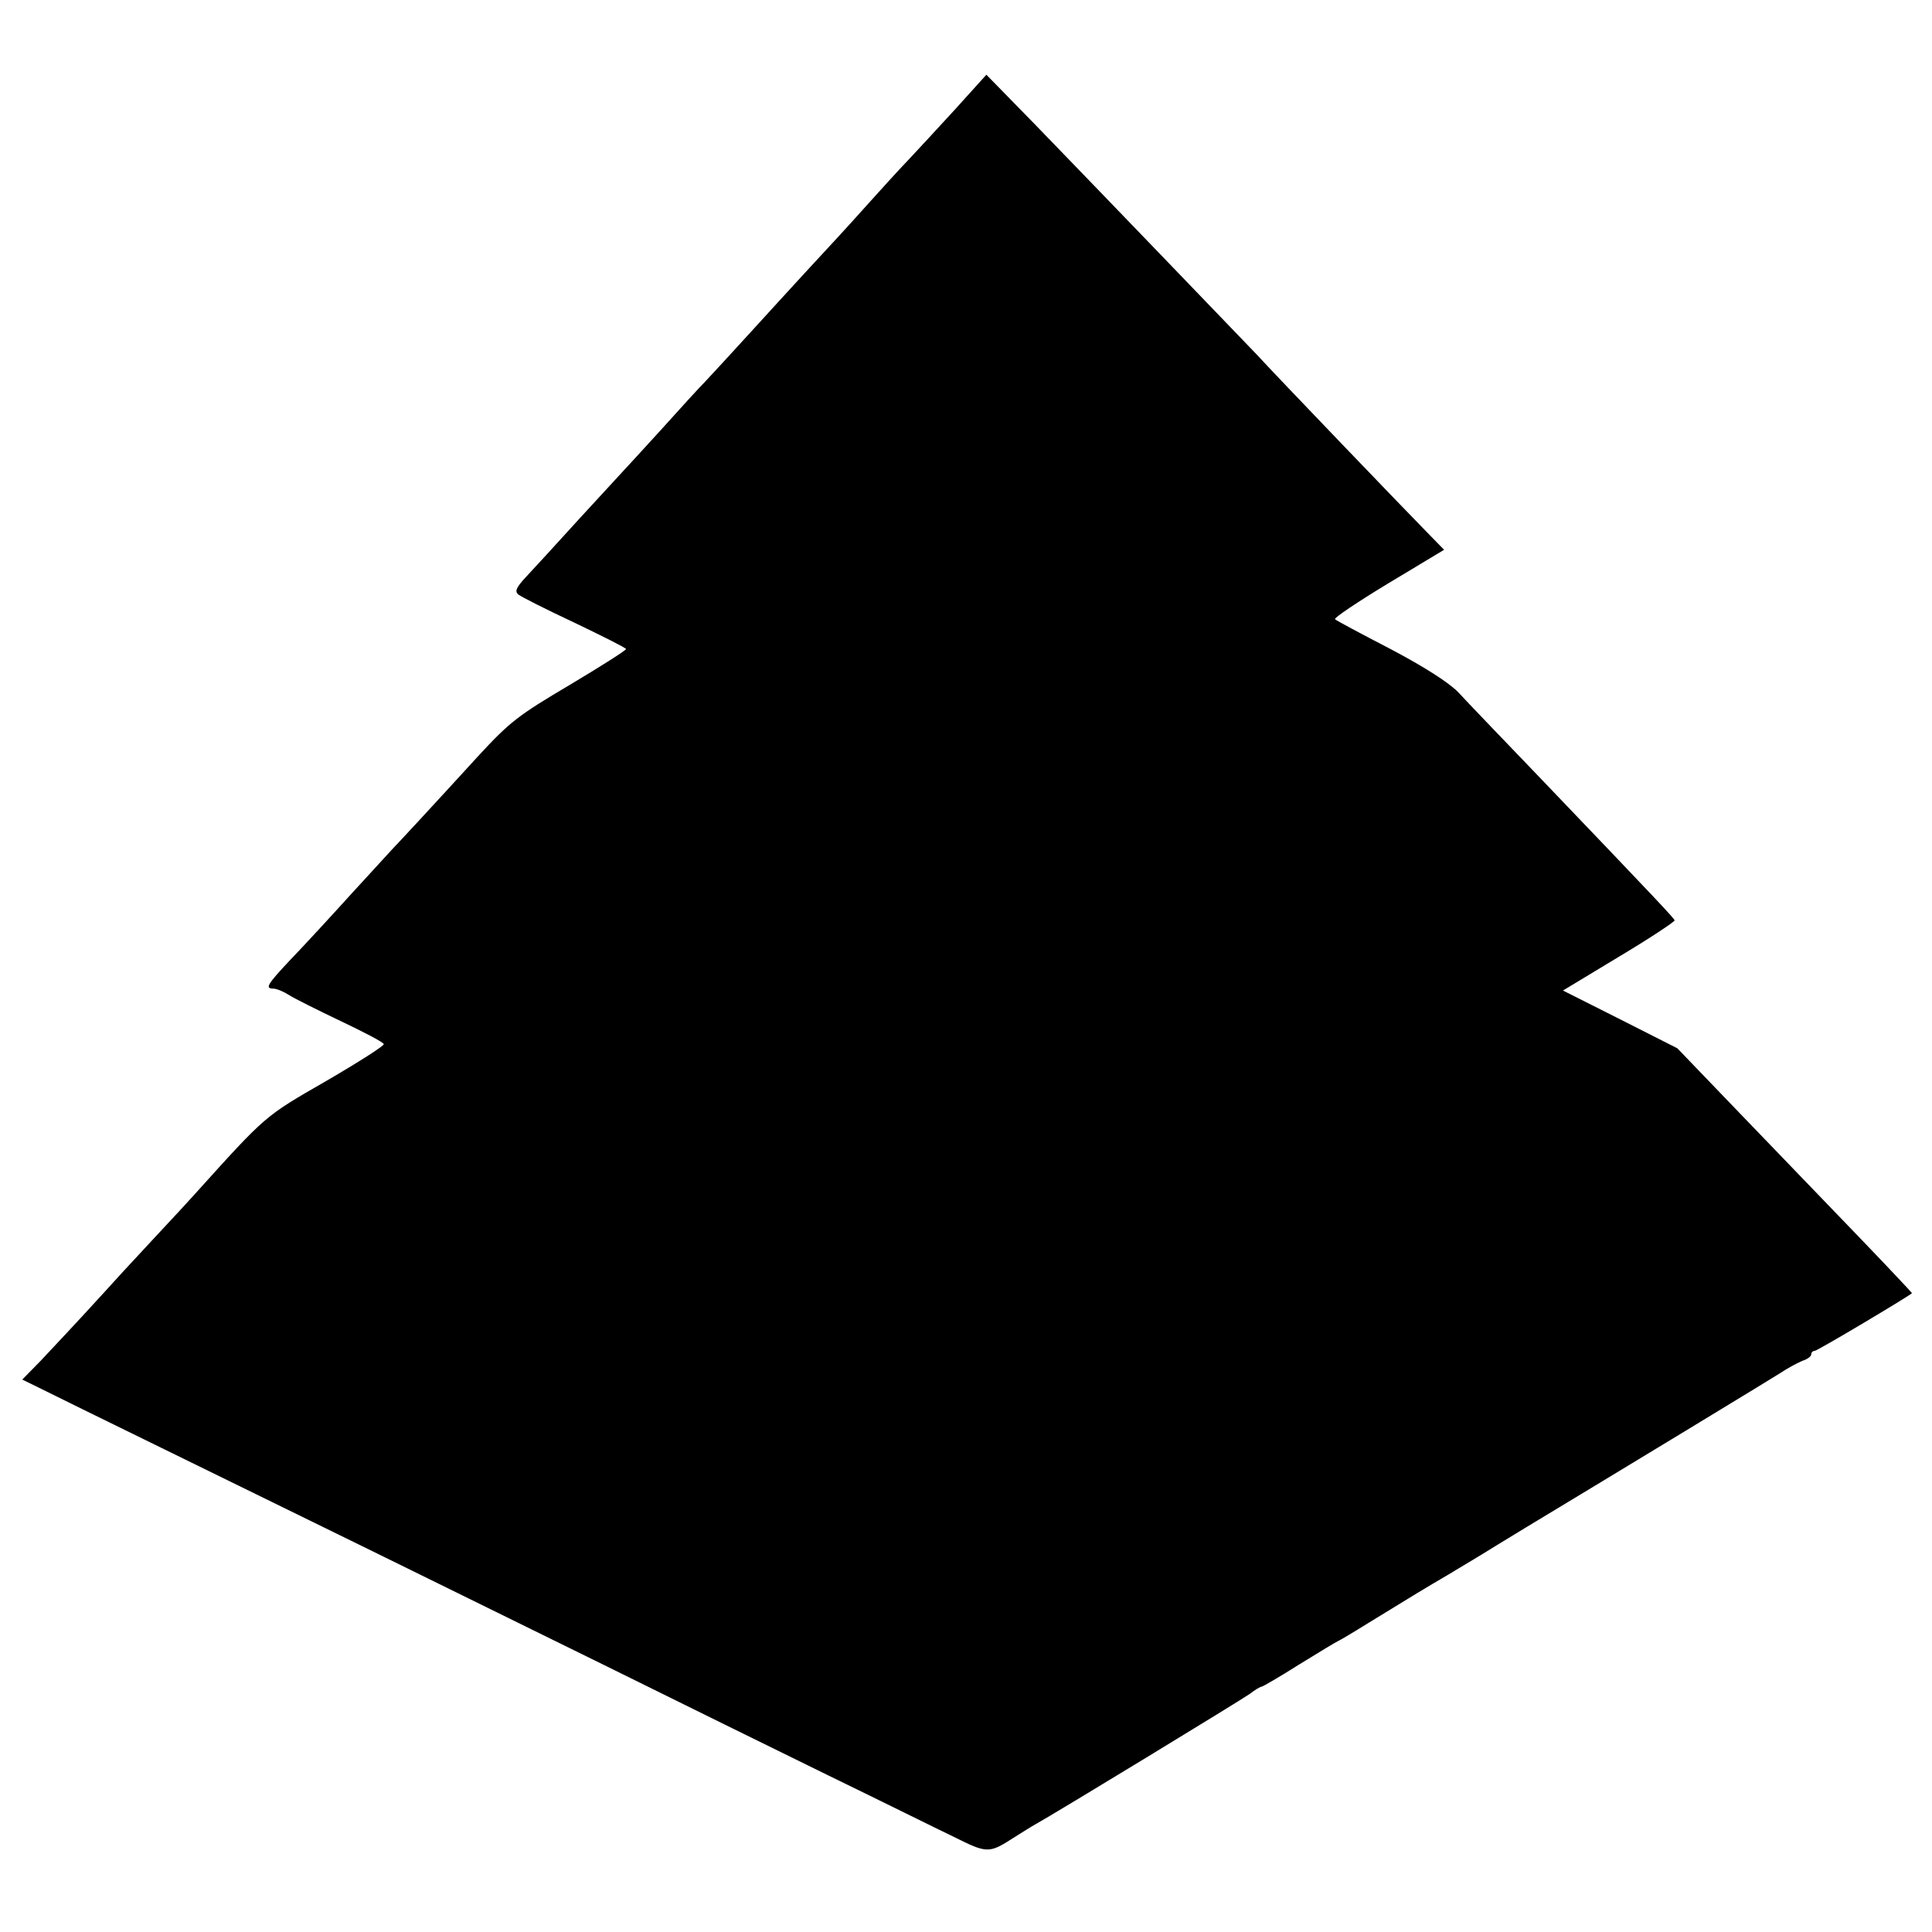 <?xml version="1.0" standalone="no"?>
<!DOCTYPE svg PUBLIC "-//W3C//DTD SVG 20010904//EN"
 "http://www.w3.org/TR/2001/REC-SVG-20010904/DTD/svg10.dtd">
<svg version="1.0" xmlns="http://www.w3.org/2000/svg"
 width="512pt" height="512pt" viewBox="0 0 512 512"
 preserveAspectRatio="xMidYMid meet">
<g transform="translate(0,512) scale(0.1,-0.1)"
fill="#000000" stroke="none">
<path d="M2530 4829 c-47 -51 -102 -111 -123 -133 -22 -23 -67 -72 -100 -109
-34 -38 -73 -81 -87 -96 -14 -15 -52 -56 -85 -92 -33 -36 -100 -109 -150 -164
-49 -54 -101 -110 -115 -125 -14 -14 -68 -73 -120 -131 -52 -57 -97 -106 -100
-109 -3 -3 -54 -59 -115 -125 -60 -66 -124 -136 -142 -155 -25 -27 -29 -37
-20 -45 7 -6 74 -40 149 -75 75 -36 137 -67 137 -70 1 -3 -67 -46 -149 -95
-137 -81 -159 -98 -243 -189 -51 -56 -121 -132 -157 -171 -35 -38 -67 -72 -70
-75 -3 -3 -52 -57 -110 -120 -57 -63 -129 -141 -160 -173 -62 -66 -69 -77 -45
-77 8 0 27 -8 41 -17 14 -9 76 -40 137 -69 61 -29 113 -56 114 -61 2 -4 -67
-48 -153 -98 -163 -94 -157 -88 -349 -301 -5 -6 -55 -60 -111 -120 -56 -60
-113 -122 -128 -139 -72 -79 -124 -134 -168 -181 l-49 -50 43 -21 c24 -12 176
-87 338 -166 352 -172 715 -350 1170 -574 184 -91 448 -221 585 -288 138 -67
287 -141 333 -163 88 -44 93 -44 157 -3 22 14 49 31 60 37 49 27 543 328 567
345 14 11 28 19 31 19 3 0 48 26 100 59 52 32 98 60 103 62 5 2 42 24 82 49
124 76 145 89 210 127 35 21 75 45 88 53 13 8 68 42 121 74 237 143 661 400
688 418 17 10 38 21 48 24 9 4 17 10 17 15 0 5 4 9 9 9 7 0 247 143 258 153 0
1 -60 65 -134 142 -74 77 -215 223 -312 324 l-176 183 -152 77 -151 76 149 90
c82 49 148 93 147 96 -3 7 -44 51 -358 379 -98 102 -195 203 -216 226 -26 26
-88 66 -179 114 -77 40 -143 75 -147 79 -4 3 60 46 141 95 l148 89 -41 42
c-61 62 -402 417 -458 478 -69 72 -426 443 -583 605 l-131 134 -84 -93z"/>
</g>
</svg>

